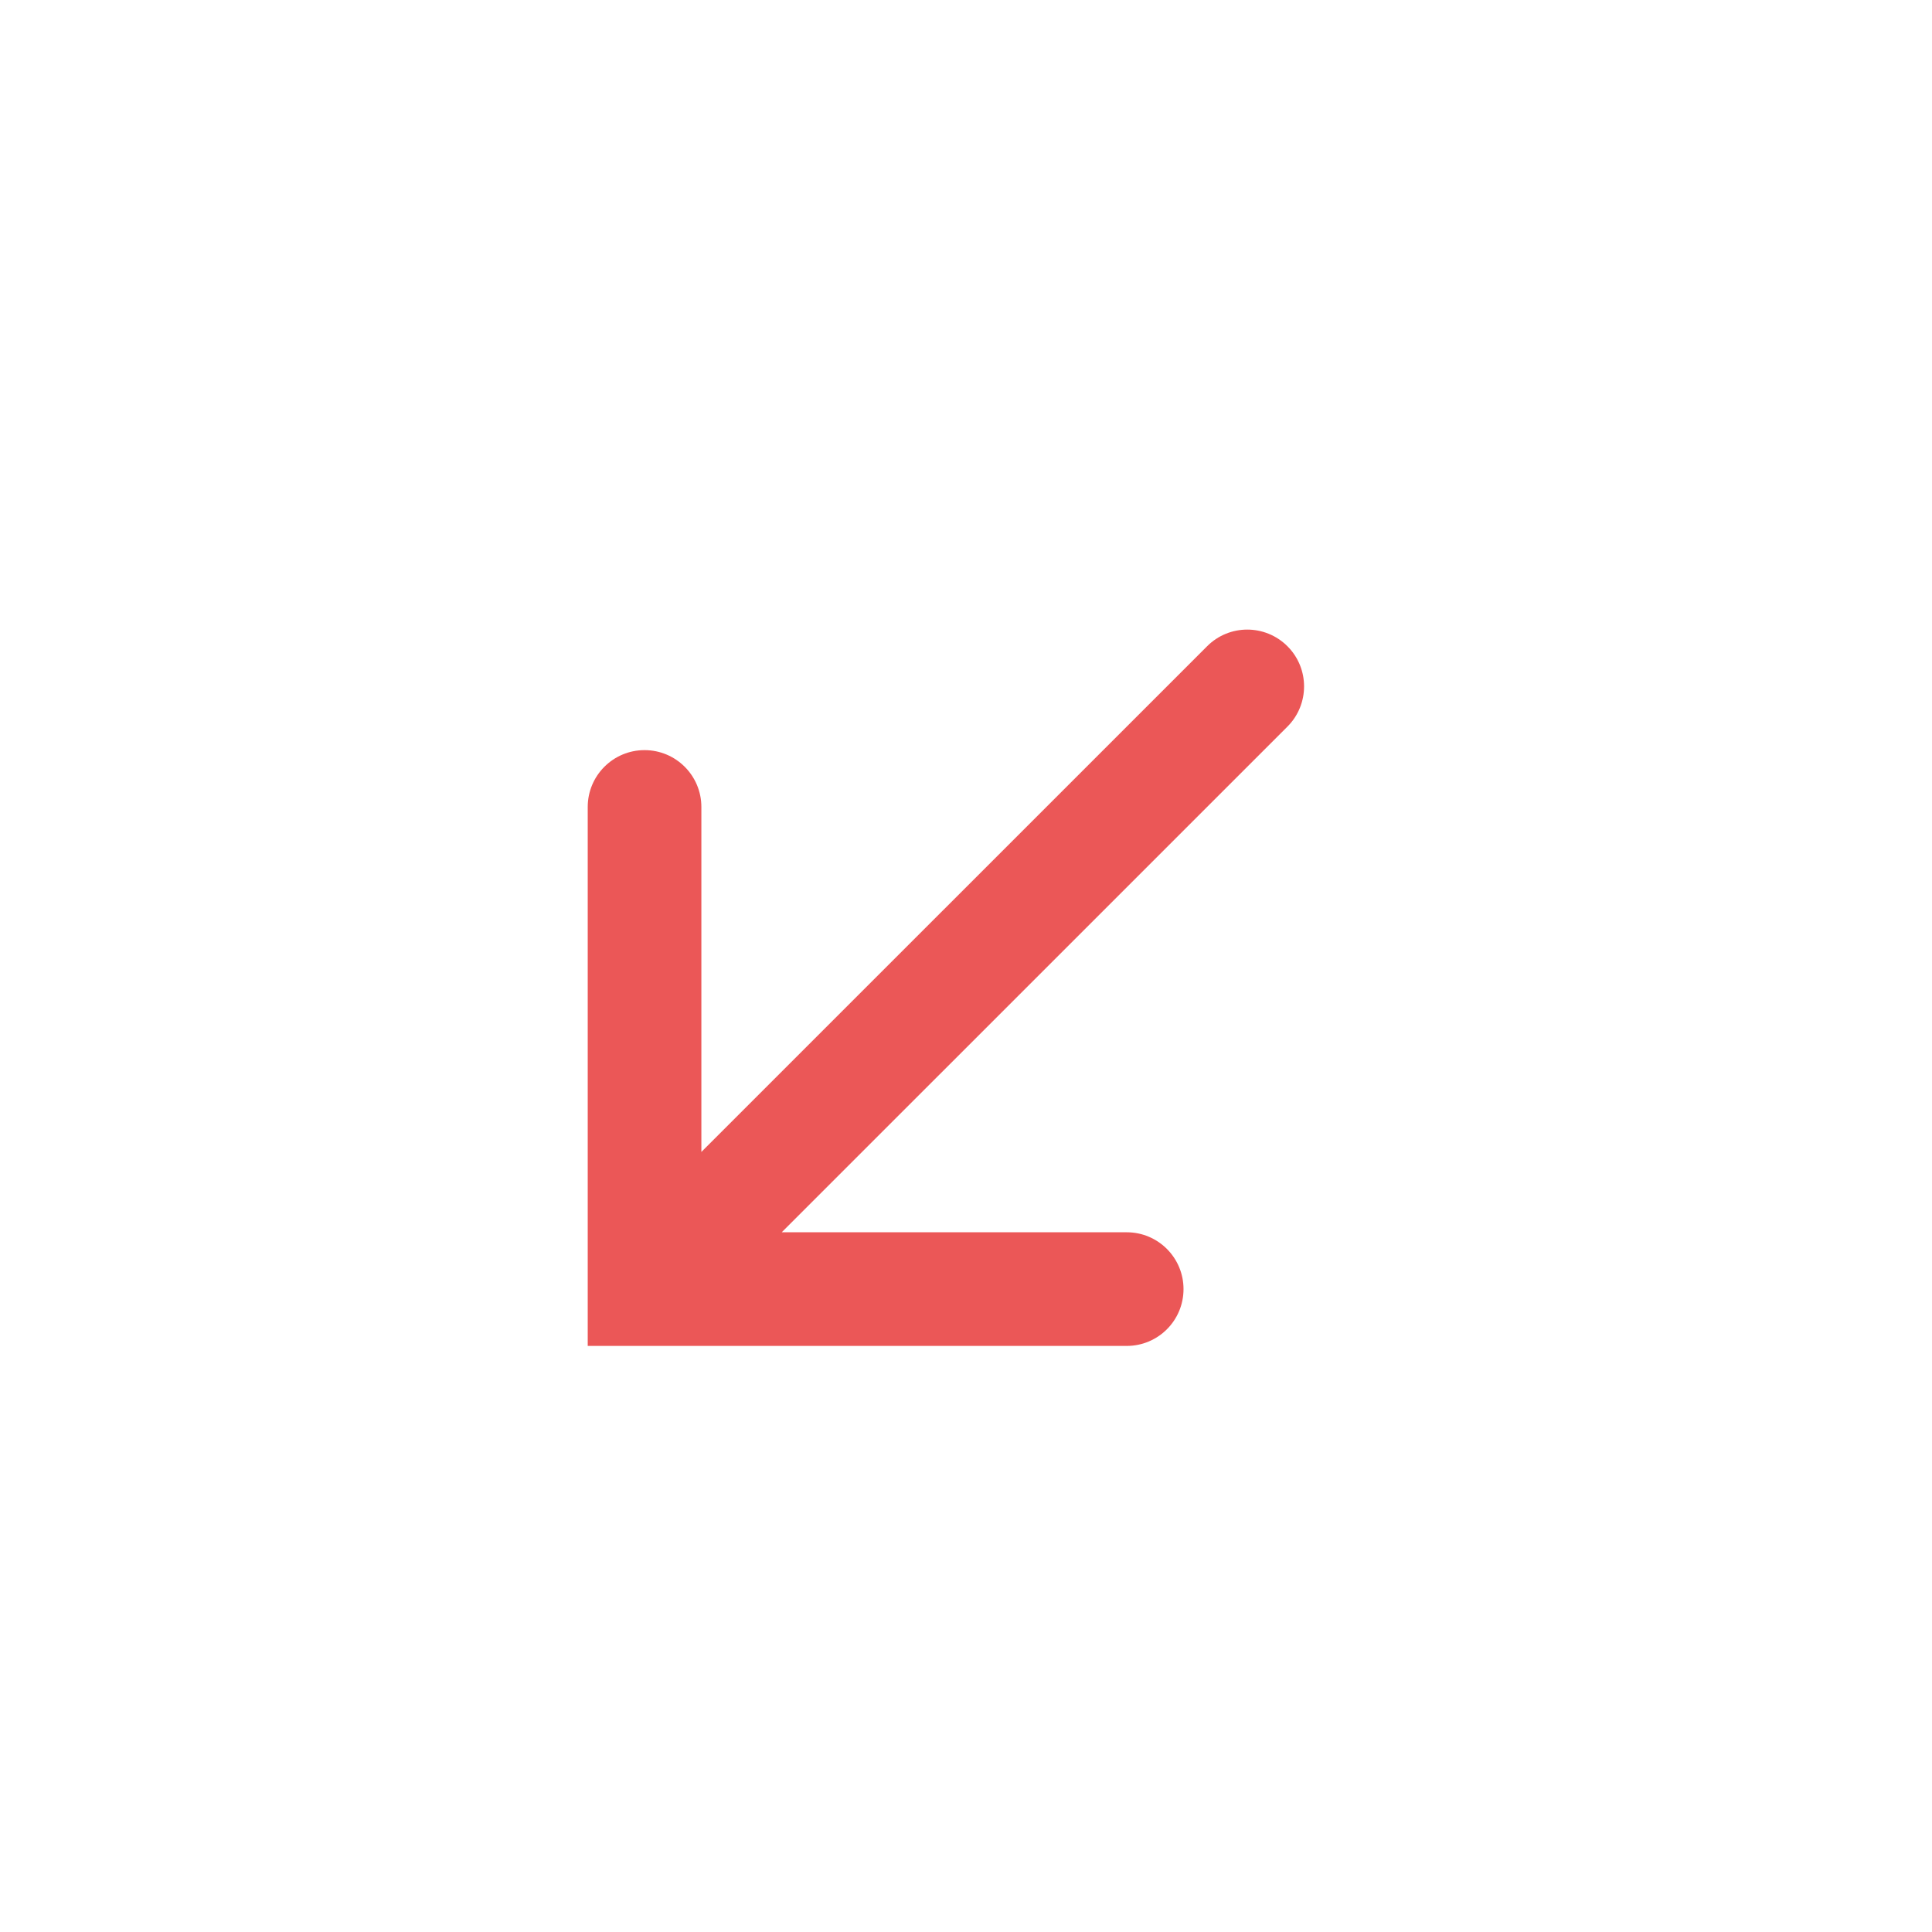 <svg width="34" height="34" viewBox="0 0 34 34" fill="none" xmlns="http://www.w3.org/2000/svg">
	<path d="M19.828 21.686C20.381 21.686 20.828 22.134 20.828 22.686C20.828 23.239 20.381 23.686 19.828 23.686L19.828 21.686ZM11.343 22.686L11.343 23.686L10.343 23.686L10.343 22.686L11.343 22.686ZM10.343 14.201C10.343 13.649 10.791 13.201 11.343 13.201C11.895 13.201 12.343 13.649 12.343 14.201L10.343 14.201ZM21.243 11.373C21.633 10.982 22.266 10.982 22.657 11.373C23.047 11.763 23.047 12.396 22.657 12.787L21.243 11.373ZM19.828 23.686L11.343 23.686L11.343 21.686L19.828 21.686L19.828 23.686ZM10.343 22.686L10.343 14.201L12.343 14.201L12.343 22.686L10.343 22.686ZM10.636 21.979L21.243 11.373L22.657 12.787L12.05 23.393L10.636 21.979Z" fill="#EB5757"/>
</svg>
